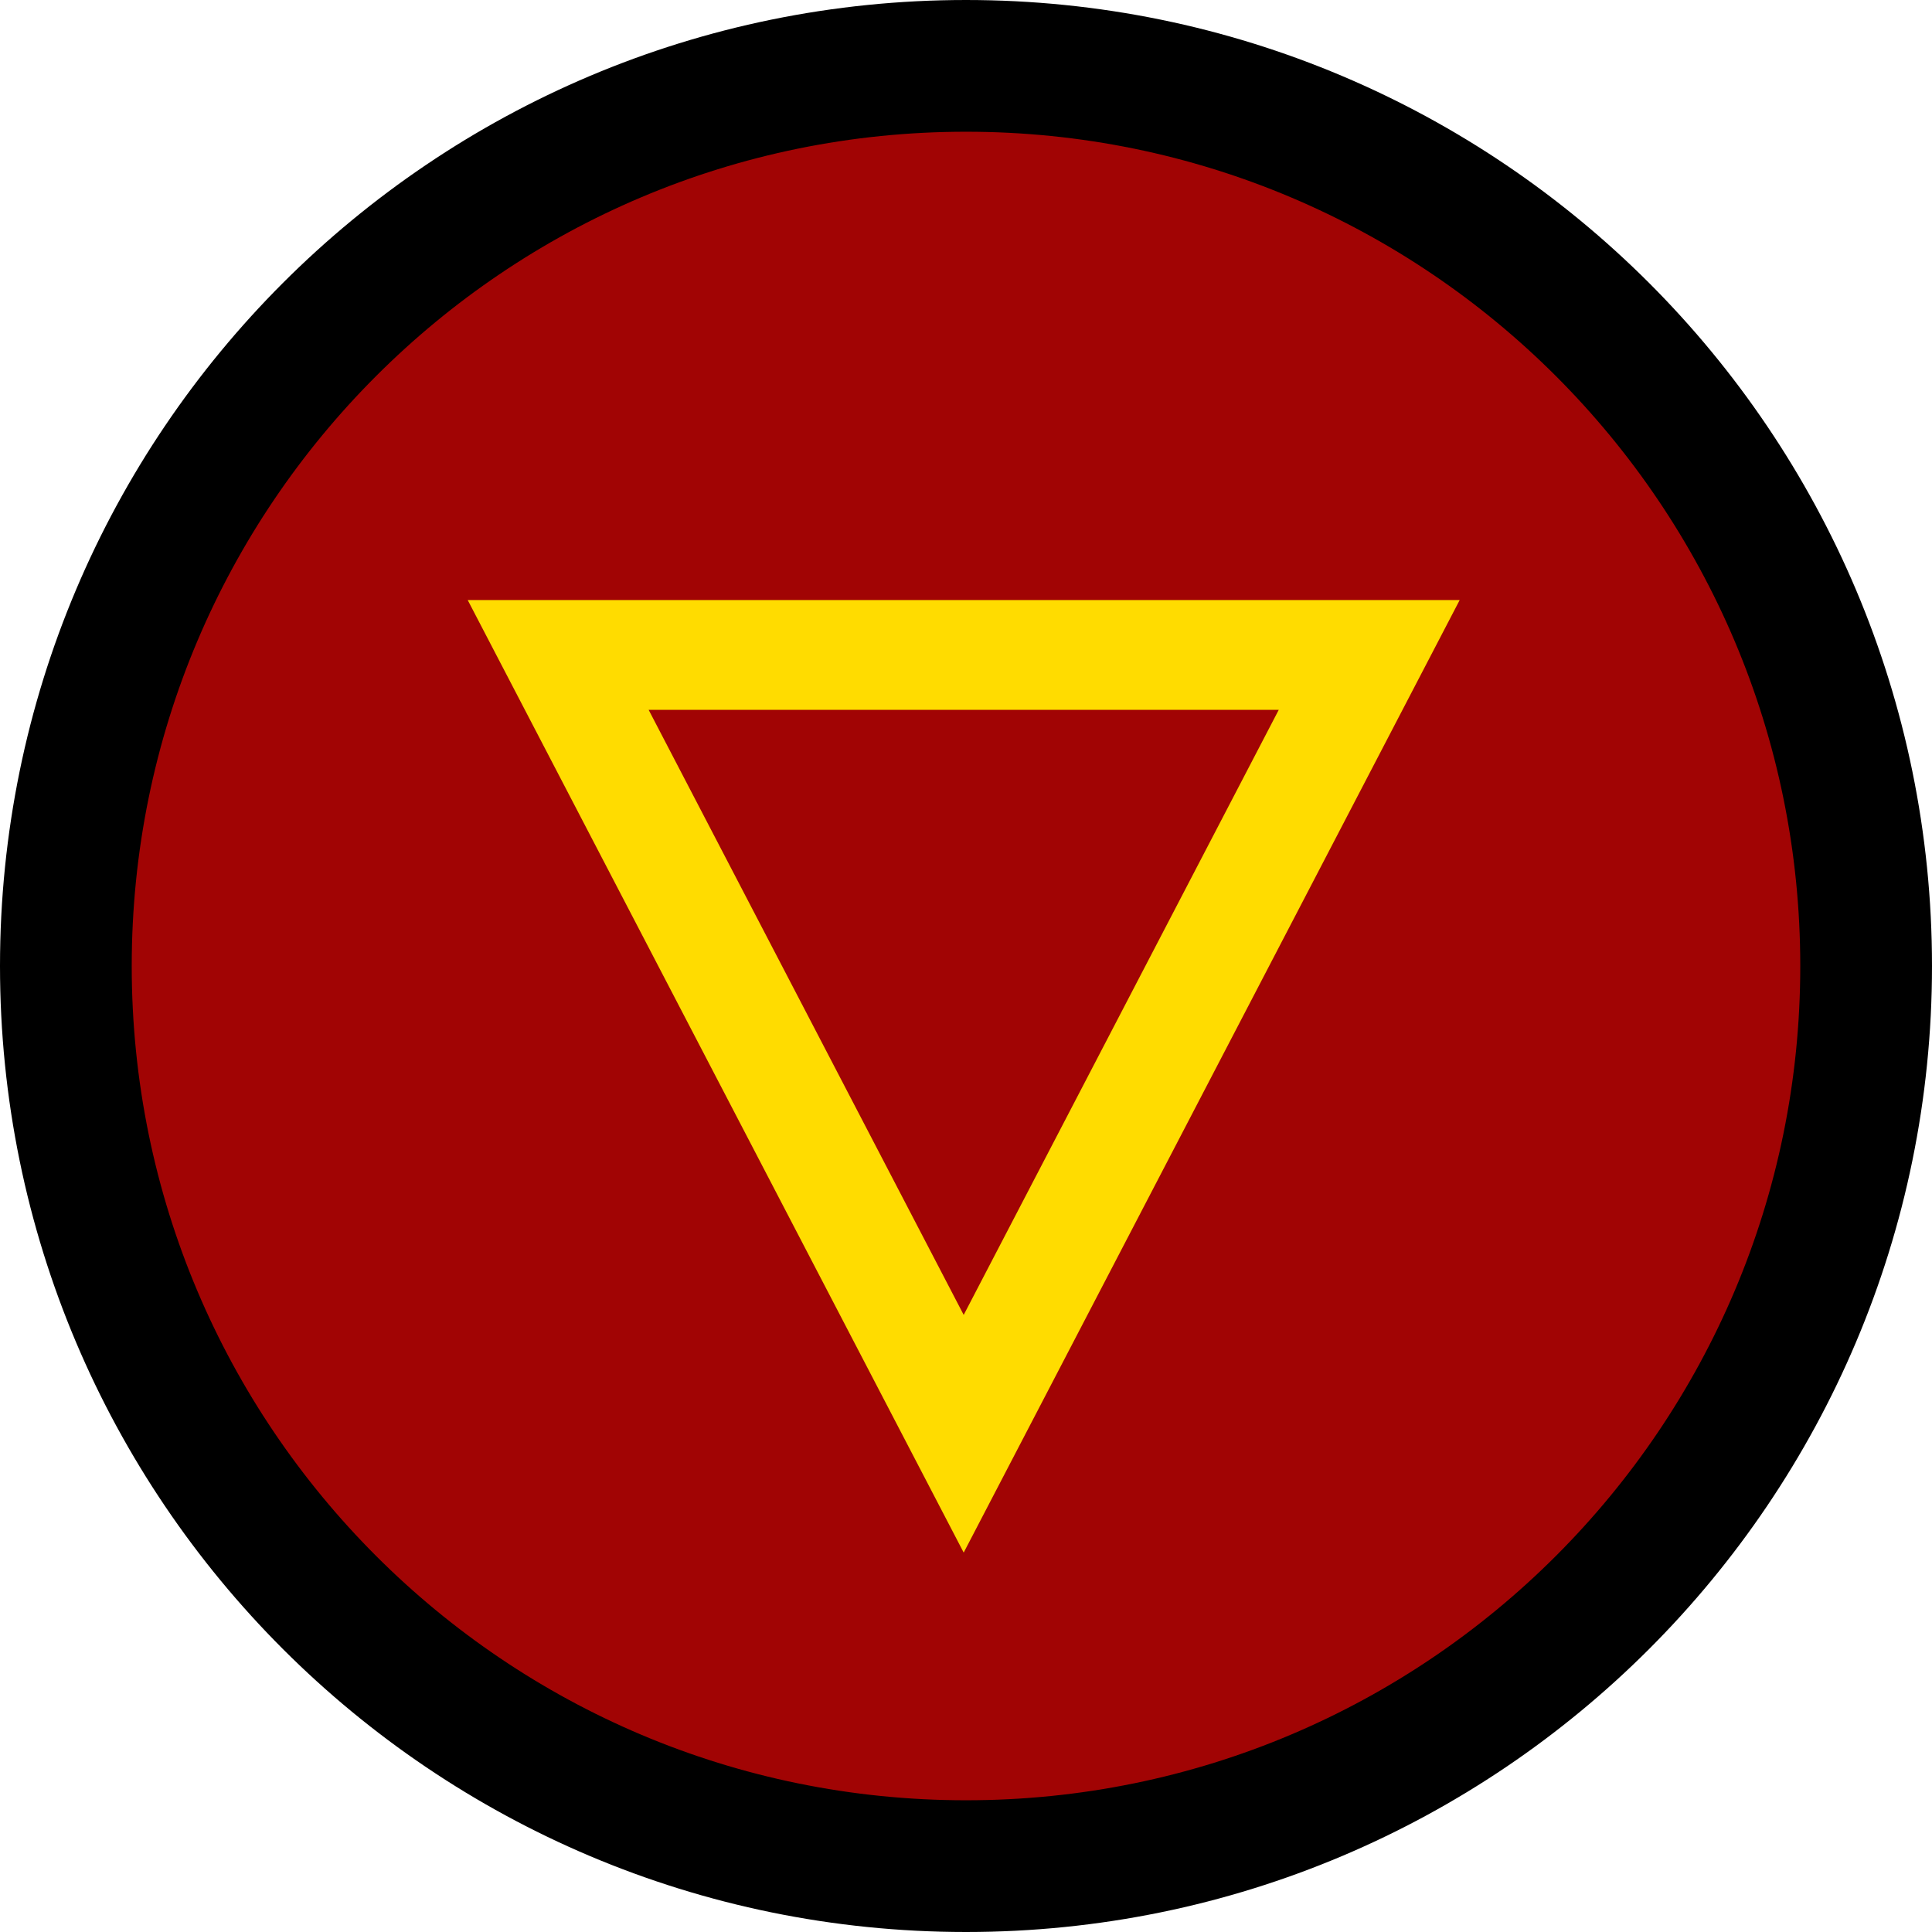 <svg version="1.1" xmlns="http://www.w3.org/2000/svg" xmlns:xlink="http://www.w3.org/1999/xlink" width="88" height="88" viewBox="0,0,88,88"><g transform="translate(-276,-136)"><g stroke-miterlimit="10"><path d="M279,180c0,-22.644 18.356,-41 41,-41c22.644,0 41,18.356 41,41c0,22.644 -18.356,41 -41,41c-22.644,0 -41,-18.356 -41,-41z" fill="#a10404" stroke="#000000" stroke-width="6"/><path d="M319.895,201.305l18.471,-35.473h-36.942z" fill="none" stroke="#ffdc00" stroke-width="5"/></g></g></svg>